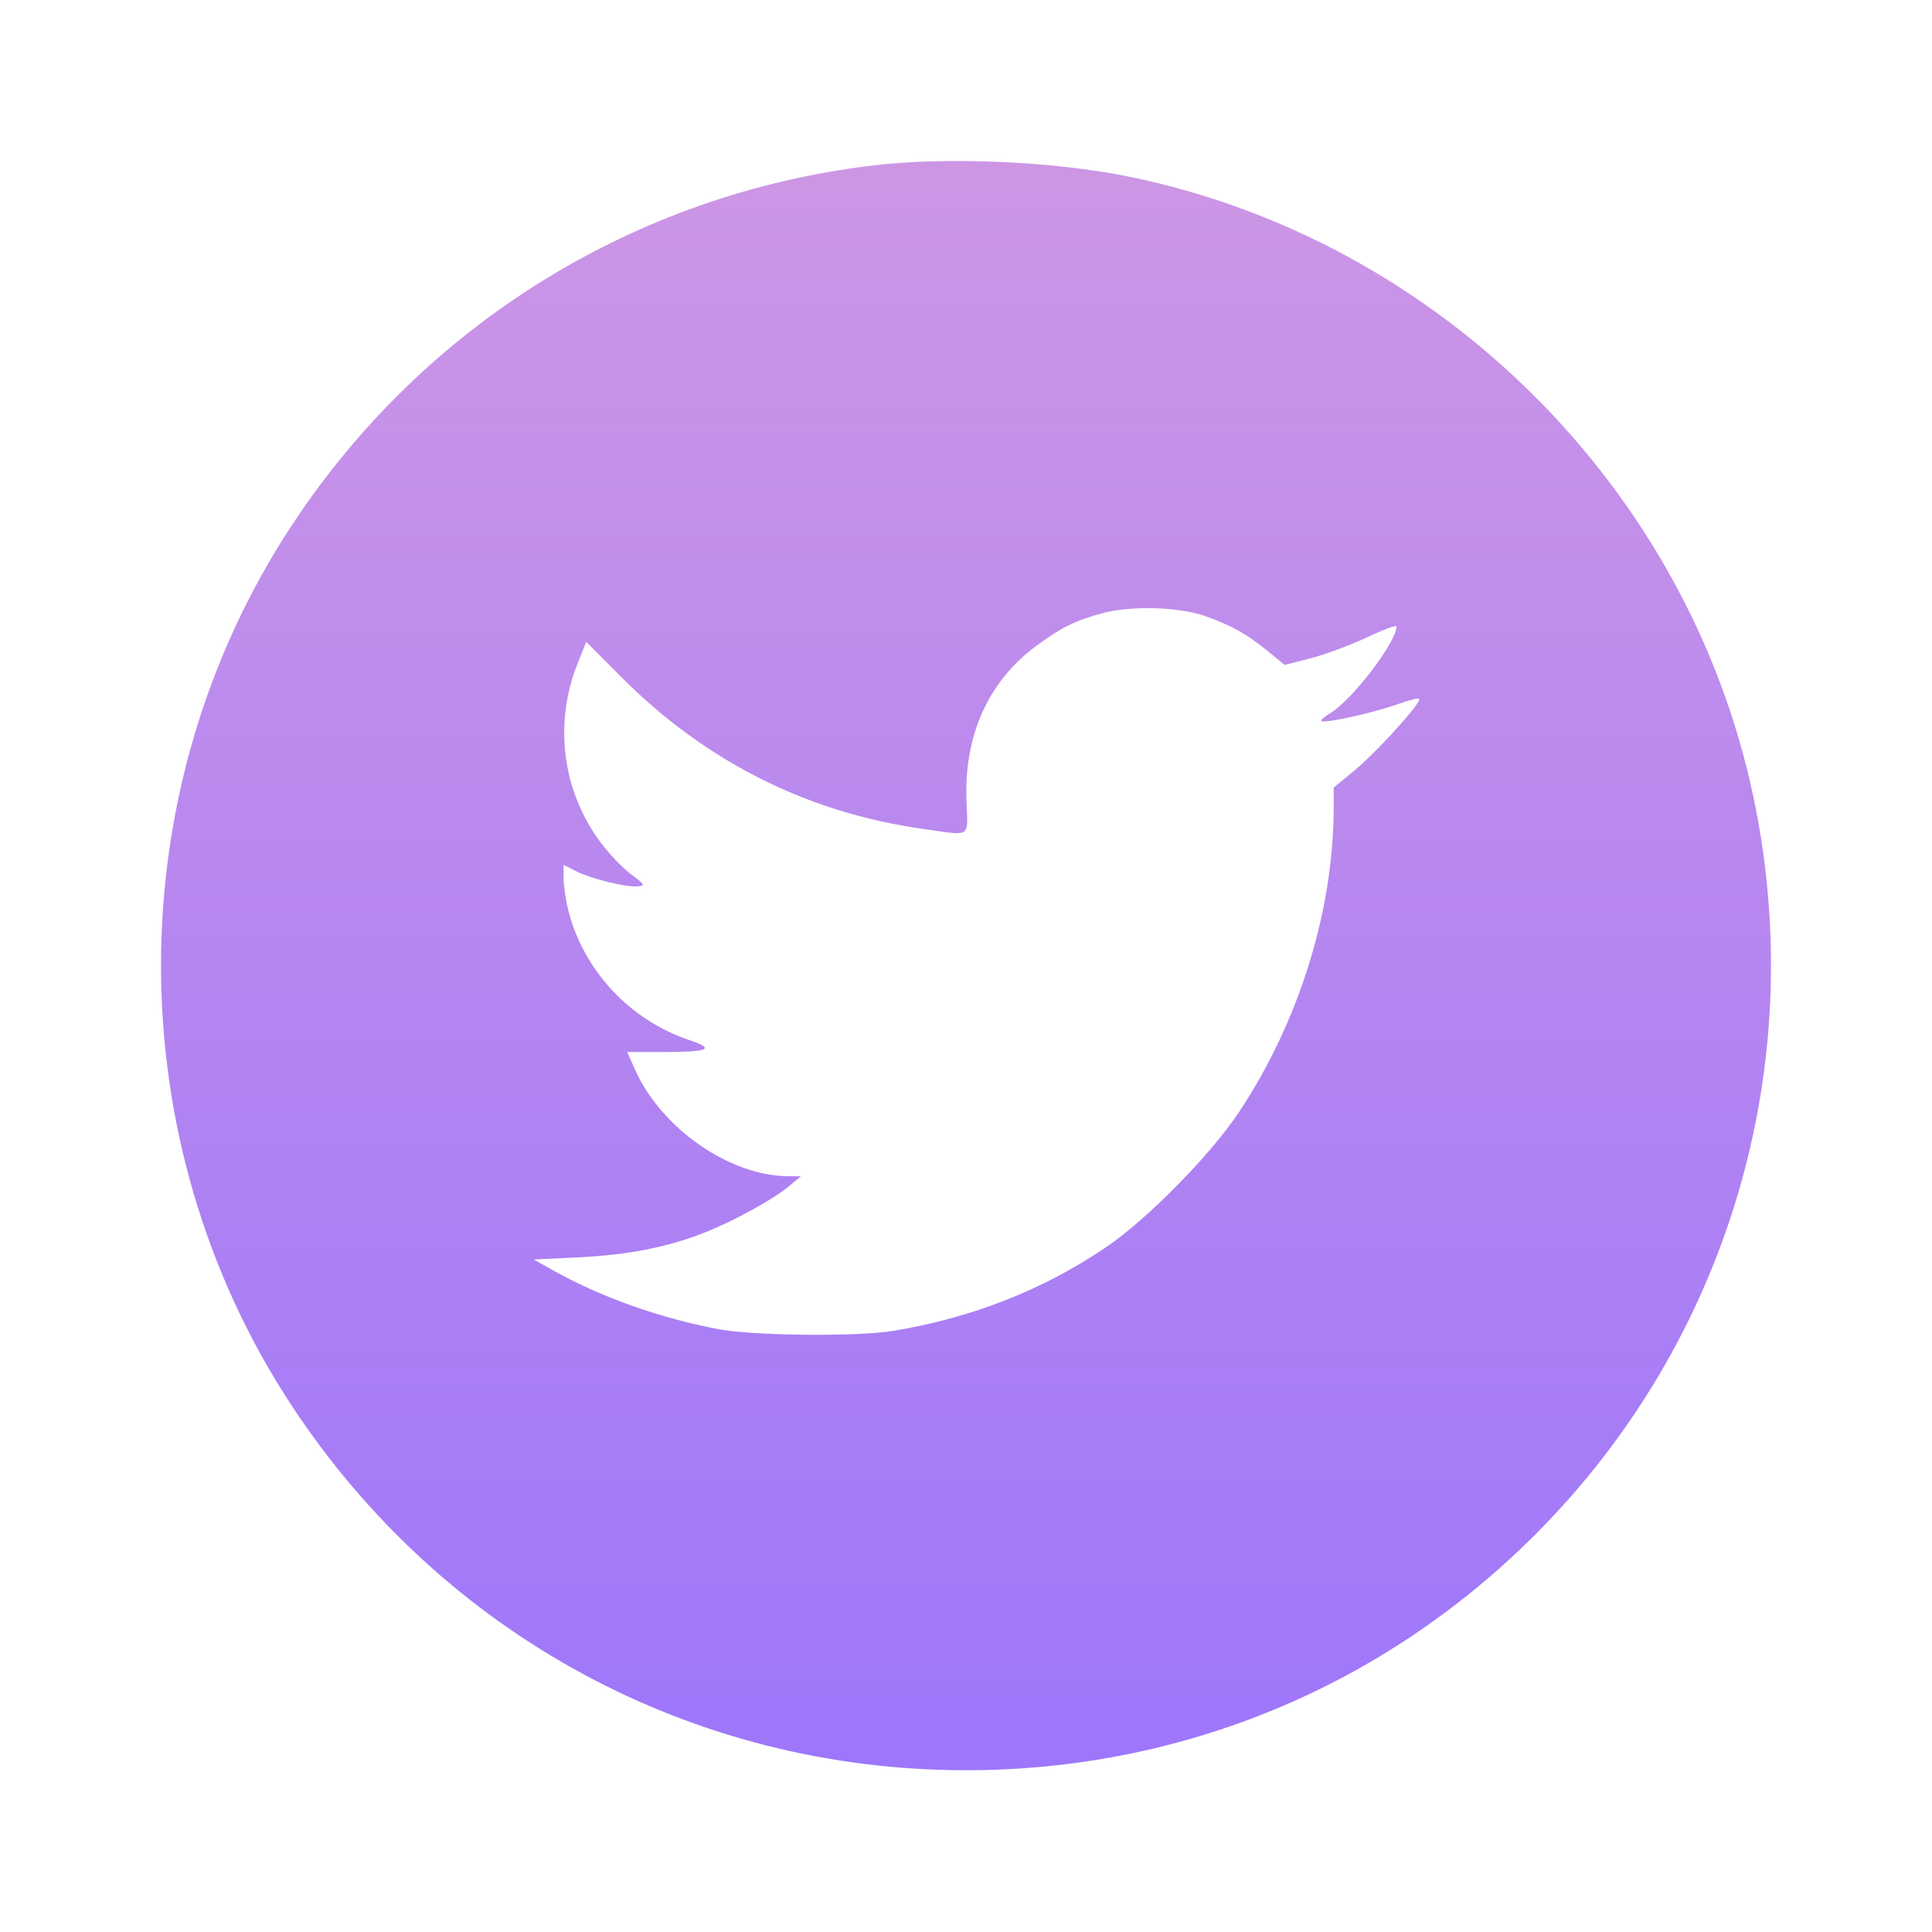 <svg width="48" height="48" viewBox="0 0 48 48" fill="none" xmlns="http://www.w3.org/2000/svg">
<g filter="url(#filter0_d_160_207)">
<path fill-rule="evenodd" clip-rule="evenodd" d="M21.655 4.114C15.755 4.831 10.537 8.066 7.256 13.042C2.915 19.627 2.915 28.351 7.256 34.936C11.009 40.627 17.216 43.981 23.998 43.981C29.357 43.981 34.356 41.912 38.138 38.13C42.94 33.328 44.97 26.464 43.562 19.794C41.943 12.127 35.764 5.981 28.081 4.395C26.192 4.006 23.511 3.888 21.655 4.114ZM29.937 15.305C30.579 15.531 30.969 15.748 31.47 16.155L31.919 16.521L32.573 16.352C32.932 16.259 33.557 16.026 33.962 15.835C34.366 15.643 34.697 15.521 34.697 15.562C34.697 15.951 33.588 17.401 33.046 17.721C32.923 17.794 32.822 17.877 32.822 17.905C32.822 17.993 33.997 17.744 34.674 17.513C35.193 17.335 35.303 17.318 35.247 17.42C35.086 17.716 34.127 18.751 33.651 19.142L33.135 19.567V20.052C33.135 22.616 32.277 25.38 30.783 27.629C30.07 28.701 28.498 30.298 27.473 30.991C25.905 32.051 24.16 32.737 22.202 33.064C21.308 33.213 18.732 33.189 17.849 33.023C16.413 32.753 14.925 32.225 13.768 31.576L13.26 31.291L14.354 31.239C15.61 31.181 16.61 30.983 17.546 30.607C18.282 30.311 19.222 29.79 19.625 29.453L19.898 29.225L19.582 29.223C18.116 29.213 16.419 28.027 15.768 26.555L15.583 26.137H16.452C17.623 26.137 17.788 26.063 17.12 25.838C15.648 25.343 14.501 24.114 14.121 22.625C14.056 22.369 14.002 22.009 14.002 21.823V21.487L14.313 21.645C14.684 21.835 15.586 22.055 15.856 22.021C16.036 21.999 16.024 21.979 15.681 21.724C15.479 21.574 15.142 21.223 14.932 20.943C13.967 19.659 13.751 17.98 14.357 16.466L14.565 15.947L15.44 16.825C17.52 18.911 20.041 20.183 22.907 20.59C24.165 20.769 24.044 20.848 24.011 19.87C23.956 18.252 24.563 16.919 25.755 16.04C26.371 15.586 26.708 15.419 27.383 15.236C28.094 15.043 29.285 15.075 29.937 15.305Z" fill="url(#paint0_linear_160_207)"/>
</g>
<defs>
<filter id="filter0_d_160_207" x="0" y="0" width="48" height="47.981" filterUnits="userSpaceOnUse" color-interpolation-filters="sRGB">
<feFlood flood-opacity="0" result="BackgroundImageFix"/>
<feColorMatrix in="SourceAlpha" type="matrix" values="0 0 0 0 0 0 0 0 0 0 0 0 0 0 0 0 0 0 127 0" result="hardAlpha"/>
<feOffset/>
<feGaussianBlur stdDeviation="2"/>
<feComposite in2="hardAlpha" operator="out"/>
<feColorMatrix type="matrix" values="0 0 0 0 0.294 0 0 0 0 0.145 0 0 0 0 0.455 0 0 0 0.21 0"/>
<feBlend mode="normal" in2="BackgroundImageFix" result="effect1_dropShadow_160_207"/>
<feBlend mode="normal" in="SourceGraphic" in2="effect1_dropShadow_160_207" result="shape"/>
</filter>
<linearGradient id="paint0_linear_160_207" x1="24" y1="4" x2="24" y2="43.981" gradientUnits="userSpaceOnUse">
<stop stop-color="#CD96E5"/>
<stop offset="1" stop-color="#9D76FB"/>
</linearGradient>
</defs>
</svg>

